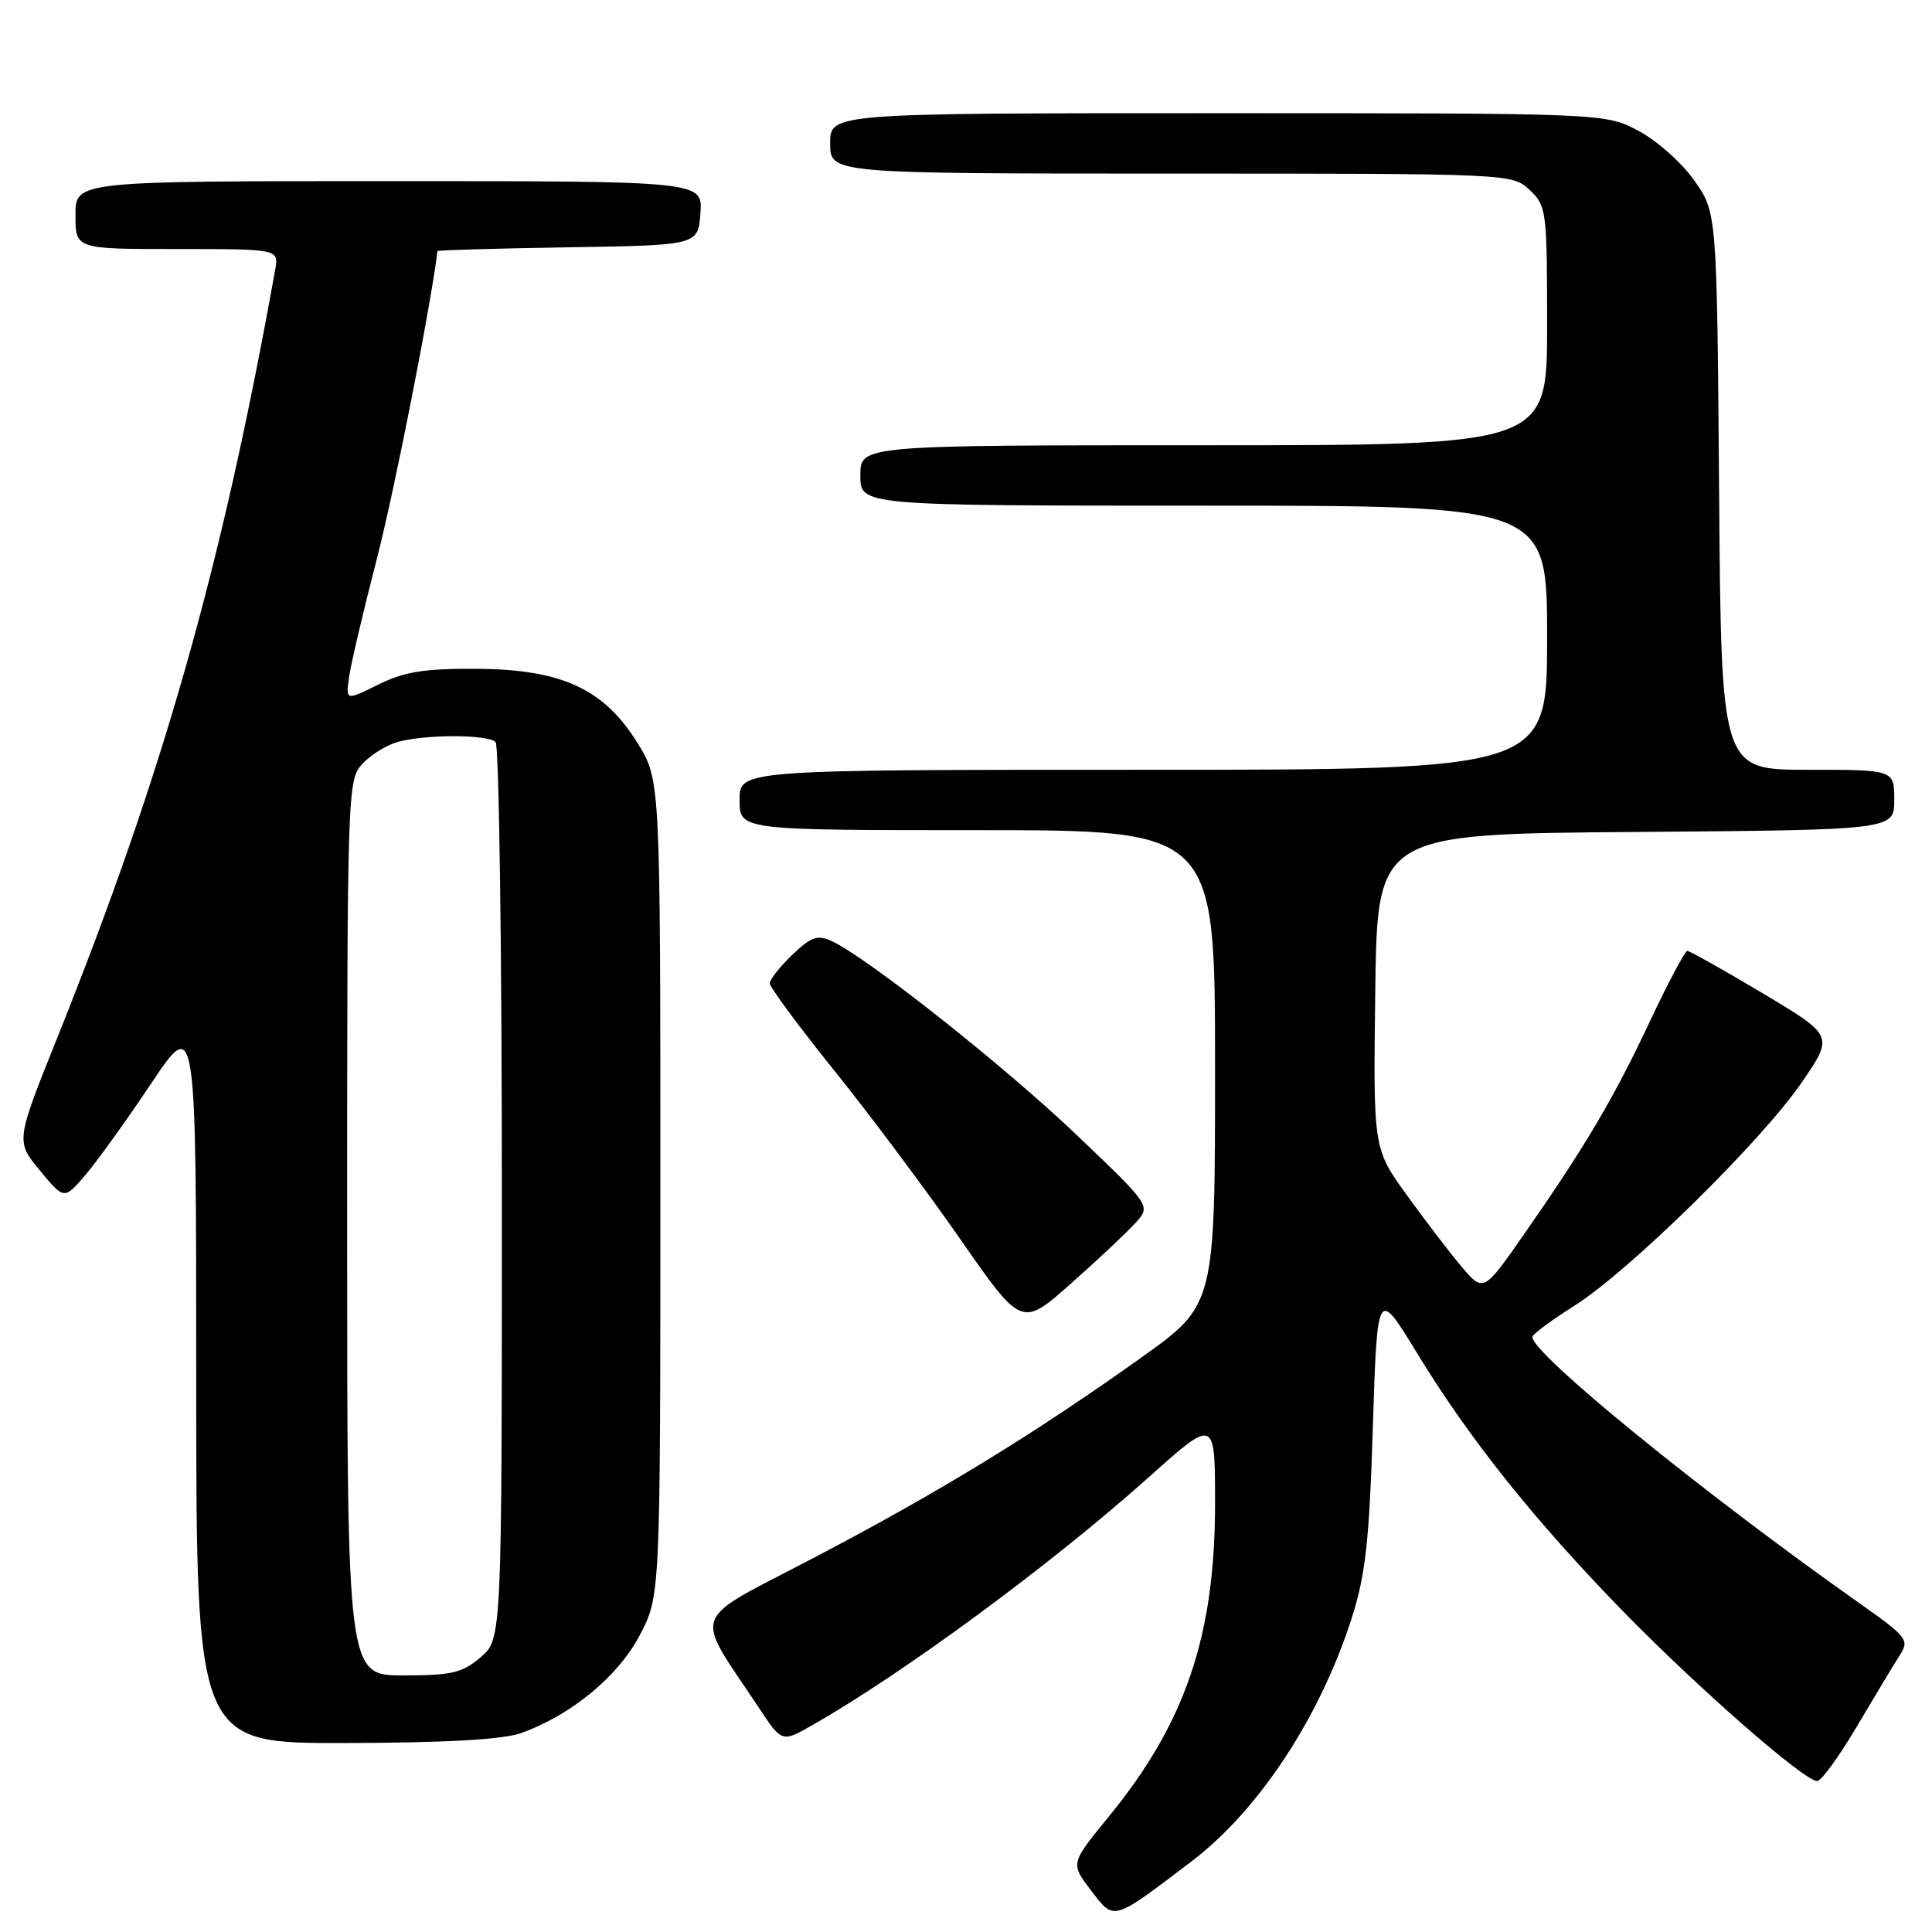 <?xml version="1.0" encoding="UTF-8" standalone="no"?>
<!DOCTYPE svg PUBLIC "-//W3C//DTD SVG 1.1//EN" "http://www.w3.org/Graphics/SVG/1.1/DTD/svg11.dtd" >
<svg xmlns="http://www.w3.org/2000/svg" xmlns:xlink="http://www.w3.org/1999/xlink" version="1.1" viewBox="0 0 256 256">
 <g >
 <path fill="currentColor"
d=" M 157.89 246.64 C 166.77 239.89 174.87 227.60 179.08 214.50 C 180.94 208.70 181.43 204.34 181.91 189.09 C 182.50 170.67 182.50 170.67 187.75 179.27 C 194.68 190.63 203.21 201.32 214.91 213.35 C 224.87 223.57 239.06 236.00 240.78 236.00 C 241.33 236.00 243.70 232.74 246.05 228.75 C 248.41 224.76 250.96 220.53 251.72 219.34 C 253.04 217.30 252.75 216.93 246.31 212.38 C 225.46 197.67 202.89 179.27 203.05 177.14 C 203.07 176.79 205.59 174.93 208.64 173.00 C 215.92 168.40 233.50 151.12 238.79 143.36 C 242.97 137.23 242.97 137.23 233.56 131.61 C 228.39 128.53 223.90 126.00 223.58 126.00 C 223.27 126.00 221.06 130.16 218.66 135.25 C 213.83 145.52 210.15 151.76 202.04 163.41 C 196.57 171.25 196.57 171.25 193.70 167.88 C 192.13 166.02 188.84 161.73 186.40 158.34 C 181.96 152.19 181.96 152.19 182.23 131.34 C 182.50 110.50 182.50 110.50 216.75 110.24 C 251.00 109.97 251.00 109.97 251.00 105.99 C 251.00 102.00 251.00 102.00 239.54 102.00 C 228.07 102.00 228.07 102.00 227.79 65.08 C 227.50 28.17 227.50 28.17 224.50 23.91 C 222.85 21.57 219.52 18.61 217.09 17.33 C 212.69 15.00 212.69 15.00 161.34 15.00 C 110.00 15.00 110.00 15.00 110.00 19.00 C 110.00 23.00 110.00 23.00 155.19 23.00 C 200.20 23.00 200.38 23.01 202.69 25.17 C 204.92 27.27 205.00 27.92 205.00 43.17 C 205.00 59.00 205.00 59.00 159.50 59.00 C 114.00 59.00 114.00 59.00 114.00 63.00 C 114.00 67.00 114.00 67.00 159.50 67.00 C 205.00 67.00 205.00 67.00 205.00 84.50 C 205.00 102.00 205.00 102.00 151.50 102.00 C 98.00 102.00 98.00 102.00 98.00 106.00 C 98.00 110.00 98.00 110.00 129.50 110.00 C 161.00 110.00 161.00 110.00 161.00 141.45 C 161.00 172.91 161.00 172.91 151.25 179.87 C 136.92 190.09 124.34 197.78 107.73 206.47 C 91.16 215.14 91.87 213.20 100.49 226.19 C 103.60 230.89 103.60 230.89 107.55 228.64 C 119.68 221.75 139.36 207.25 152.25 195.71 C 161.00 187.88 161.00 187.88 161.00 199.23 C 161.00 216.77 157.07 228.31 146.88 240.76 C 141.84 246.92 141.84 246.92 144.56 250.48 C 147.67 254.57 147.33 254.66 157.89 246.64 Z  M 69.05 229.64 C 75.67 227.27 81.88 222.16 84.76 216.69 C 87.50 211.50 87.50 211.50 87.50 157.42 C 87.50 103.34 87.50 103.34 84.49 98.48 C 80.04 91.28 74.44 88.69 63.17 88.62 C 56.20 88.58 53.59 89.00 50.13 90.71 C 45.80 92.85 45.80 92.85 46.26 89.67 C 46.51 87.93 48.15 80.94 49.91 74.15 C 52.26 65.04 57.01 40.95 57.97 33.27 C 57.99 33.15 65.76 32.92 75.25 32.77 C 92.50 32.50 92.50 32.50 92.81 28.25 C 93.11 24.00 93.11 24.00 51.56 24.00 C 10.00 24.00 10.00 24.00 10.00 28.50 C 10.00 33.00 10.00 33.00 23.47 33.00 C 36.95 33.00 36.95 33.00 36.46 35.75 C 29.41 75.08 21.62 102.53 7.60 137.48 C 2.08 151.23 2.08 151.23 5.29 155.10 C 8.50 158.97 8.50 158.97 11.28 155.73 C 12.81 153.96 16.75 148.48 20.03 143.57 C 26.00 134.65 26.00 134.65 26.00 182.82 C 26.00 231.00 26.00 231.00 45.75 230.96 C 59.07 230.93 66.65 230.50 69.05 229.64 Z  M 150.50 162.00 C 152.50 159.77 152.50 159.77 142.57 150.30 C 133.03 141.21 114.96 126.91 110.23 124.71 C 108.32 123.83 107.50 124.11 104.98 126.52 C 103.34 128.09 102.00 129.79 102.00 130.30 C 102.00 130.81 105.85 136.01 110.55 141.86 C 115.26 147.71 122.77 157.76 127.24 164.19 C 135.37 175.88 135.37 175.88 141.94 170.05 C 145.55 166.85 149.40 163.22 150.50 162.00 Z  M 46.00 162.69 C 46.00 104.49 46.04 103.34 48.03 101.20 C 49.14 100.00 51.28 98.69 52.78 98.29 C 56.50 97.29 64.65 97.31 65.67 98.33 C 66.12 98.79 66.50 125.72 66.50 158.17 C 66.50 217.17 66.50 217.17 63.69 219.59 C 61.27 221.67 59.87 222.00 53.44 222.00 C 46.00 222.00 46.00 222.00 46.00 162.69 Z "/>
</g>
</svg>